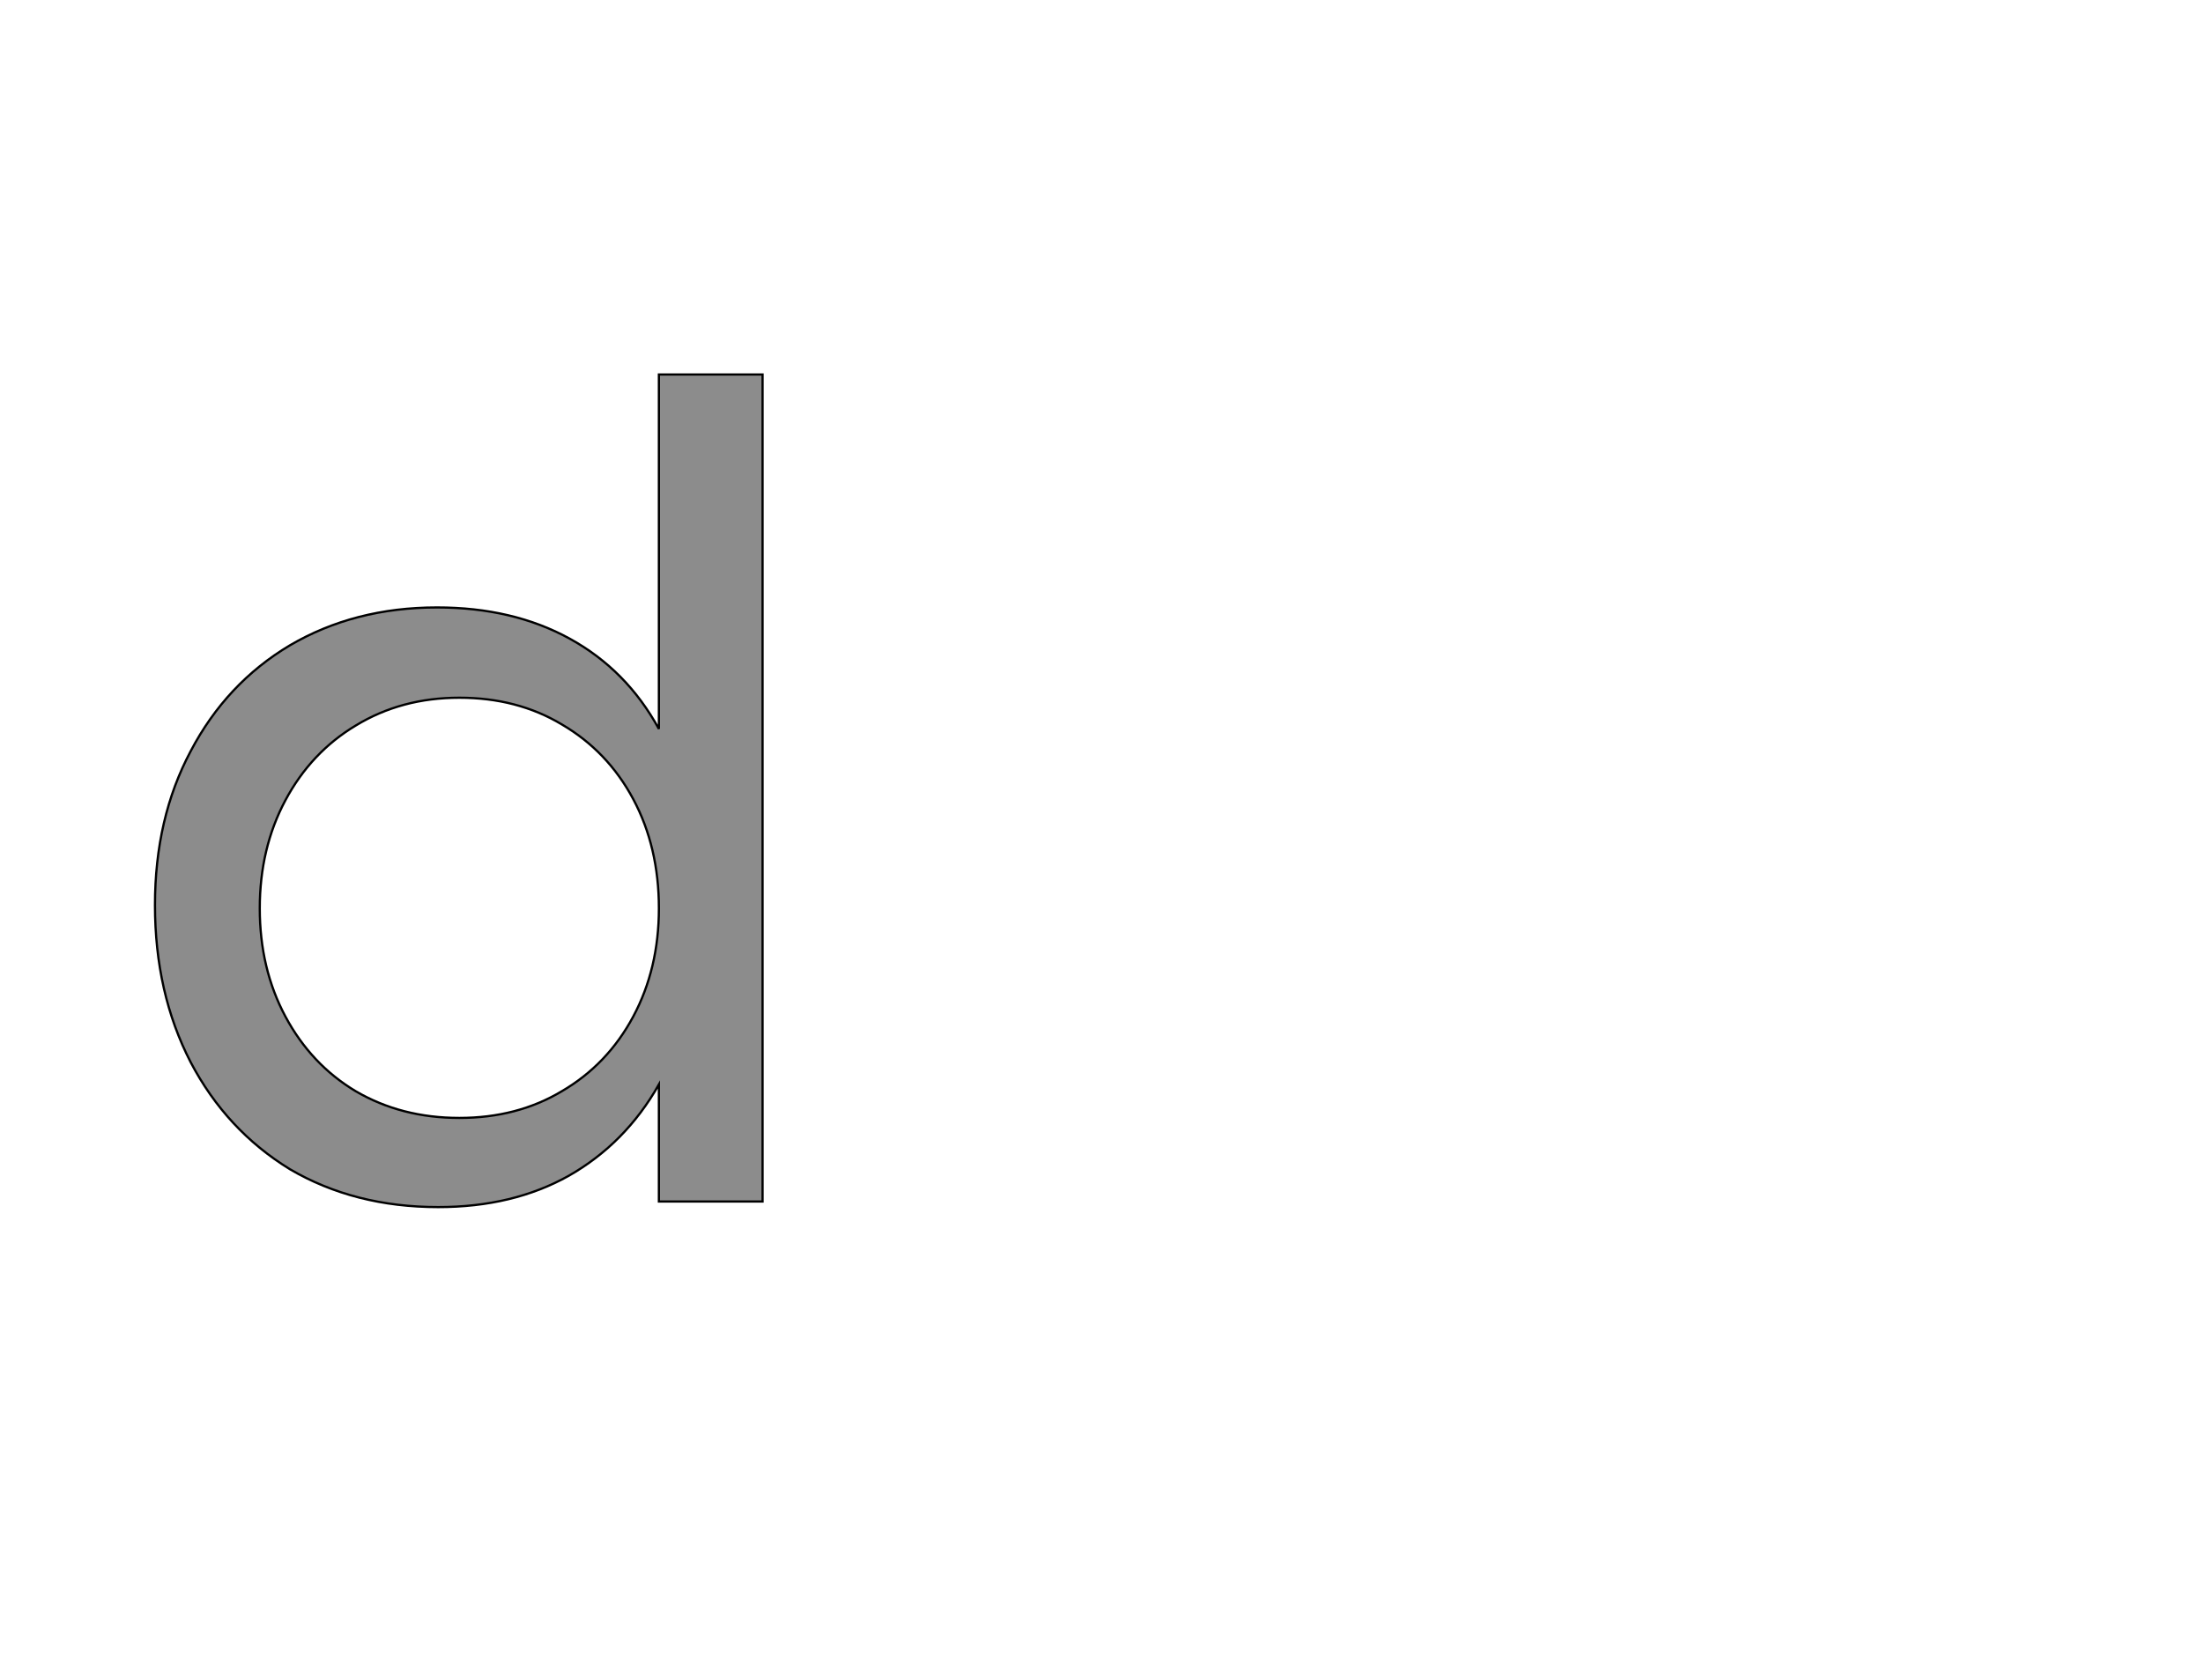 <!--
BEGIN METADATA

BBOX_X_MIN 39
BBOX_Y_MIN -5
BBOX_X_MAX 584
BBOX_Y_MAX 742
WIDTH 545
HEIGHT 747
H_BEARING_X 39
H_BEARING_Y 742
H_ADVANCE 680
V_BEARING_X -301
V_BEARING_Y 236
V_ADVANCE 1219
ORIGIN_X 0
ORIGIN_Y 0

END METADATA
-->

<svg width='1976px' height='1507px' xmlns='http://www.w3.org/2000/svg' version='1.1'>

 <!-- make sure glyph is visible within svg window -->
 <g fill-rule='nonzero'  transform='translate(100 1078)'>

  <!-- draw actual outline using lines and Bezier curves-->
  <path fill='black' stroke='black' fill-opacity='0.45'  stroke-width='2'  d='
 M 584,-742
 L 584,0
 L 491,0
 L 491,-105
 Q 461,-52 410,-23
 Q 360,5 293,5
 Q 218,5 160,-29
 Q 103,-64 71,-125
 Q 39,-187 39,-266
 Q 39,-344 71,-404
 Q 103,-465 160,-499
 Q 218,-533 292,-533
 Q 360,-533 411,-505
 Q 462,-477 491,-424
 L 491,-742
 L 584,-742
 Z

 M 364,-75
 M 404,-99
 Q 445,-123 468,-166
 Q 491,-209 491,-263
 Q 491,-318 468,-361
 Q 445,-404 404,-428
 Q 364,-452 312,-452
 Q 260,-452 219,-427
 Q 179,-403 156,-360
 Q 133,-317 133,-263
 Q 133,-209 156,-166
 Q 179,-123 219,-99
 Q 260,-75 312,-75
 Q 364,-75 404,-99
 Z

  '/>
 </g>
</svg>
